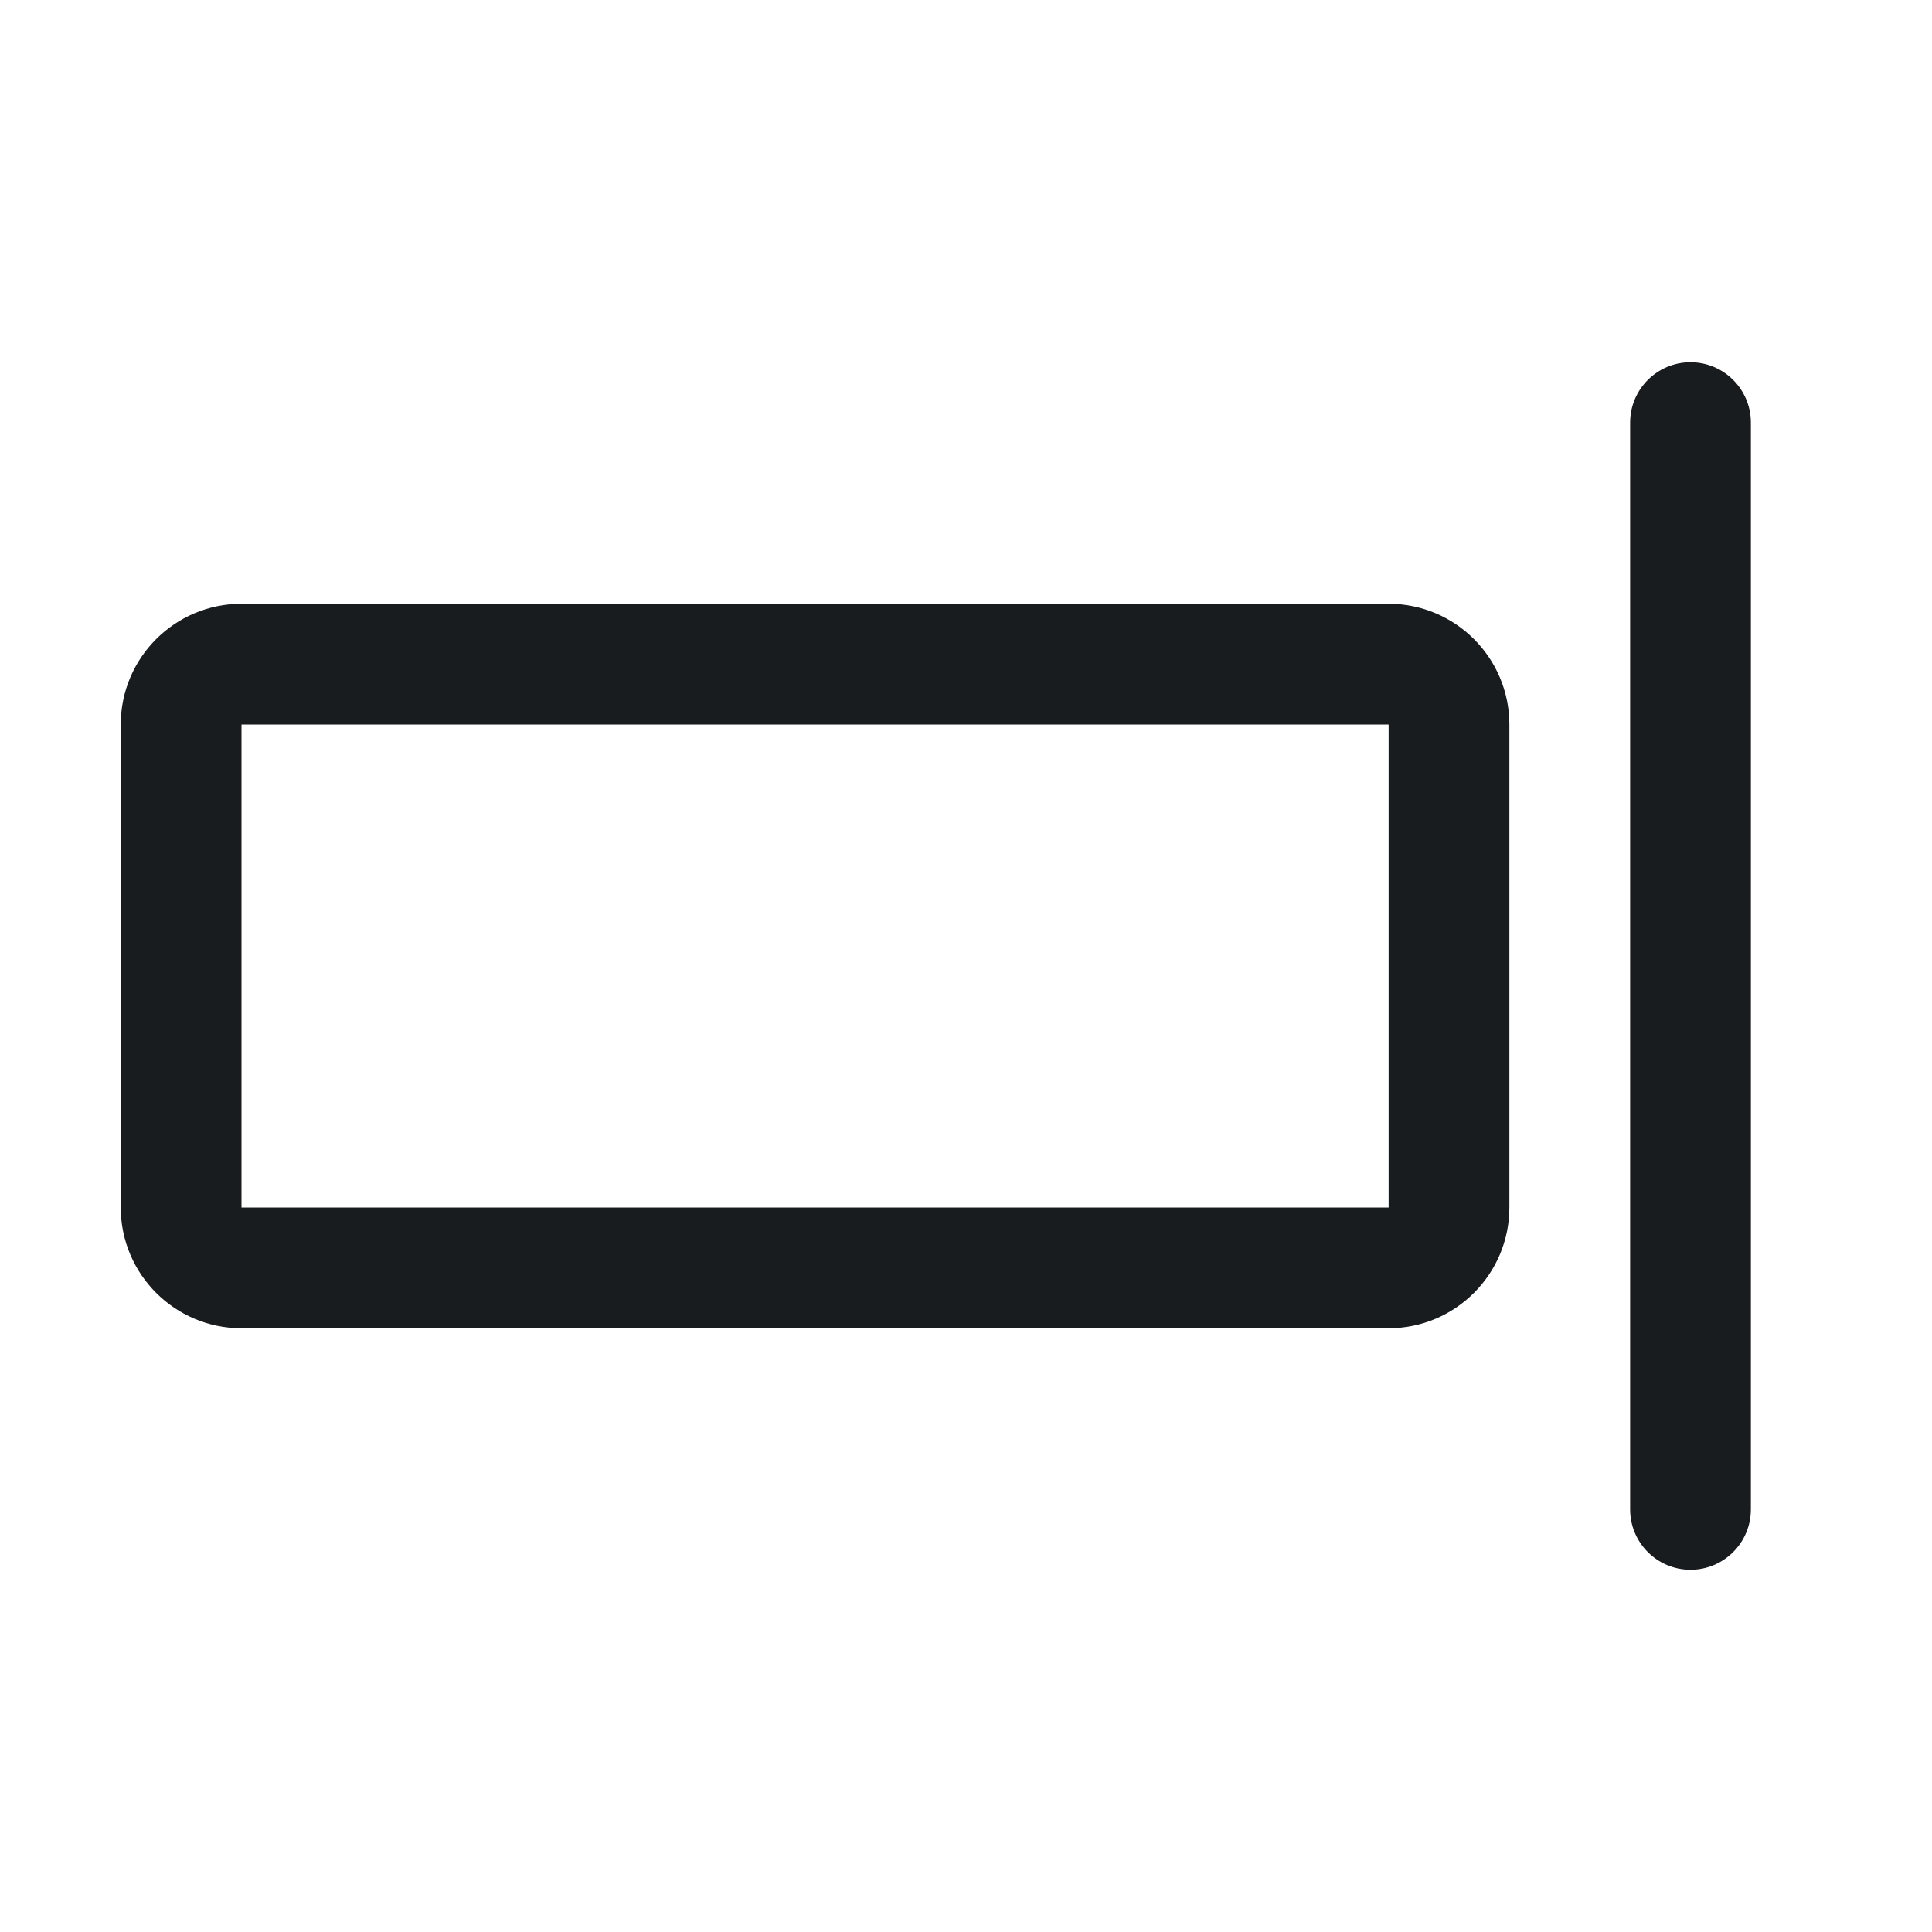 <svg width="24" height="24" viewBox="0 0 24 24" fill="none" xmlns="http://www.w3.org/2000/svg">
<path fill-rule="evenodd" clip-rule="evenodd" d="M21 4.5C21.414 4.5 21.75 4.836 21.75 5.25V18.75C21.75 19.164 21.414 19.5 21 19.5C20.586 19.5 20.25 19.164 20.25 18.75V5.25C20.25 4.836 20.586 4.5 21 4.5Z" fill="#191C1F"/>
<path fill-rule="evenodd" clip-rule="evenodd" d="M1.5 9C1.5 8.172 2.172 7.5 3 7.5H17.25C18.078 7.5 18.75 8.172 18.75 9V15C18.75 15.828 18.078 16.5 17.25 16.5H3C2.172 16.5 1.5 15.828 1.5 15V9ZM17.25 9H3V15H17.25V9Z" fill="#191C1F"/>
</svg>
